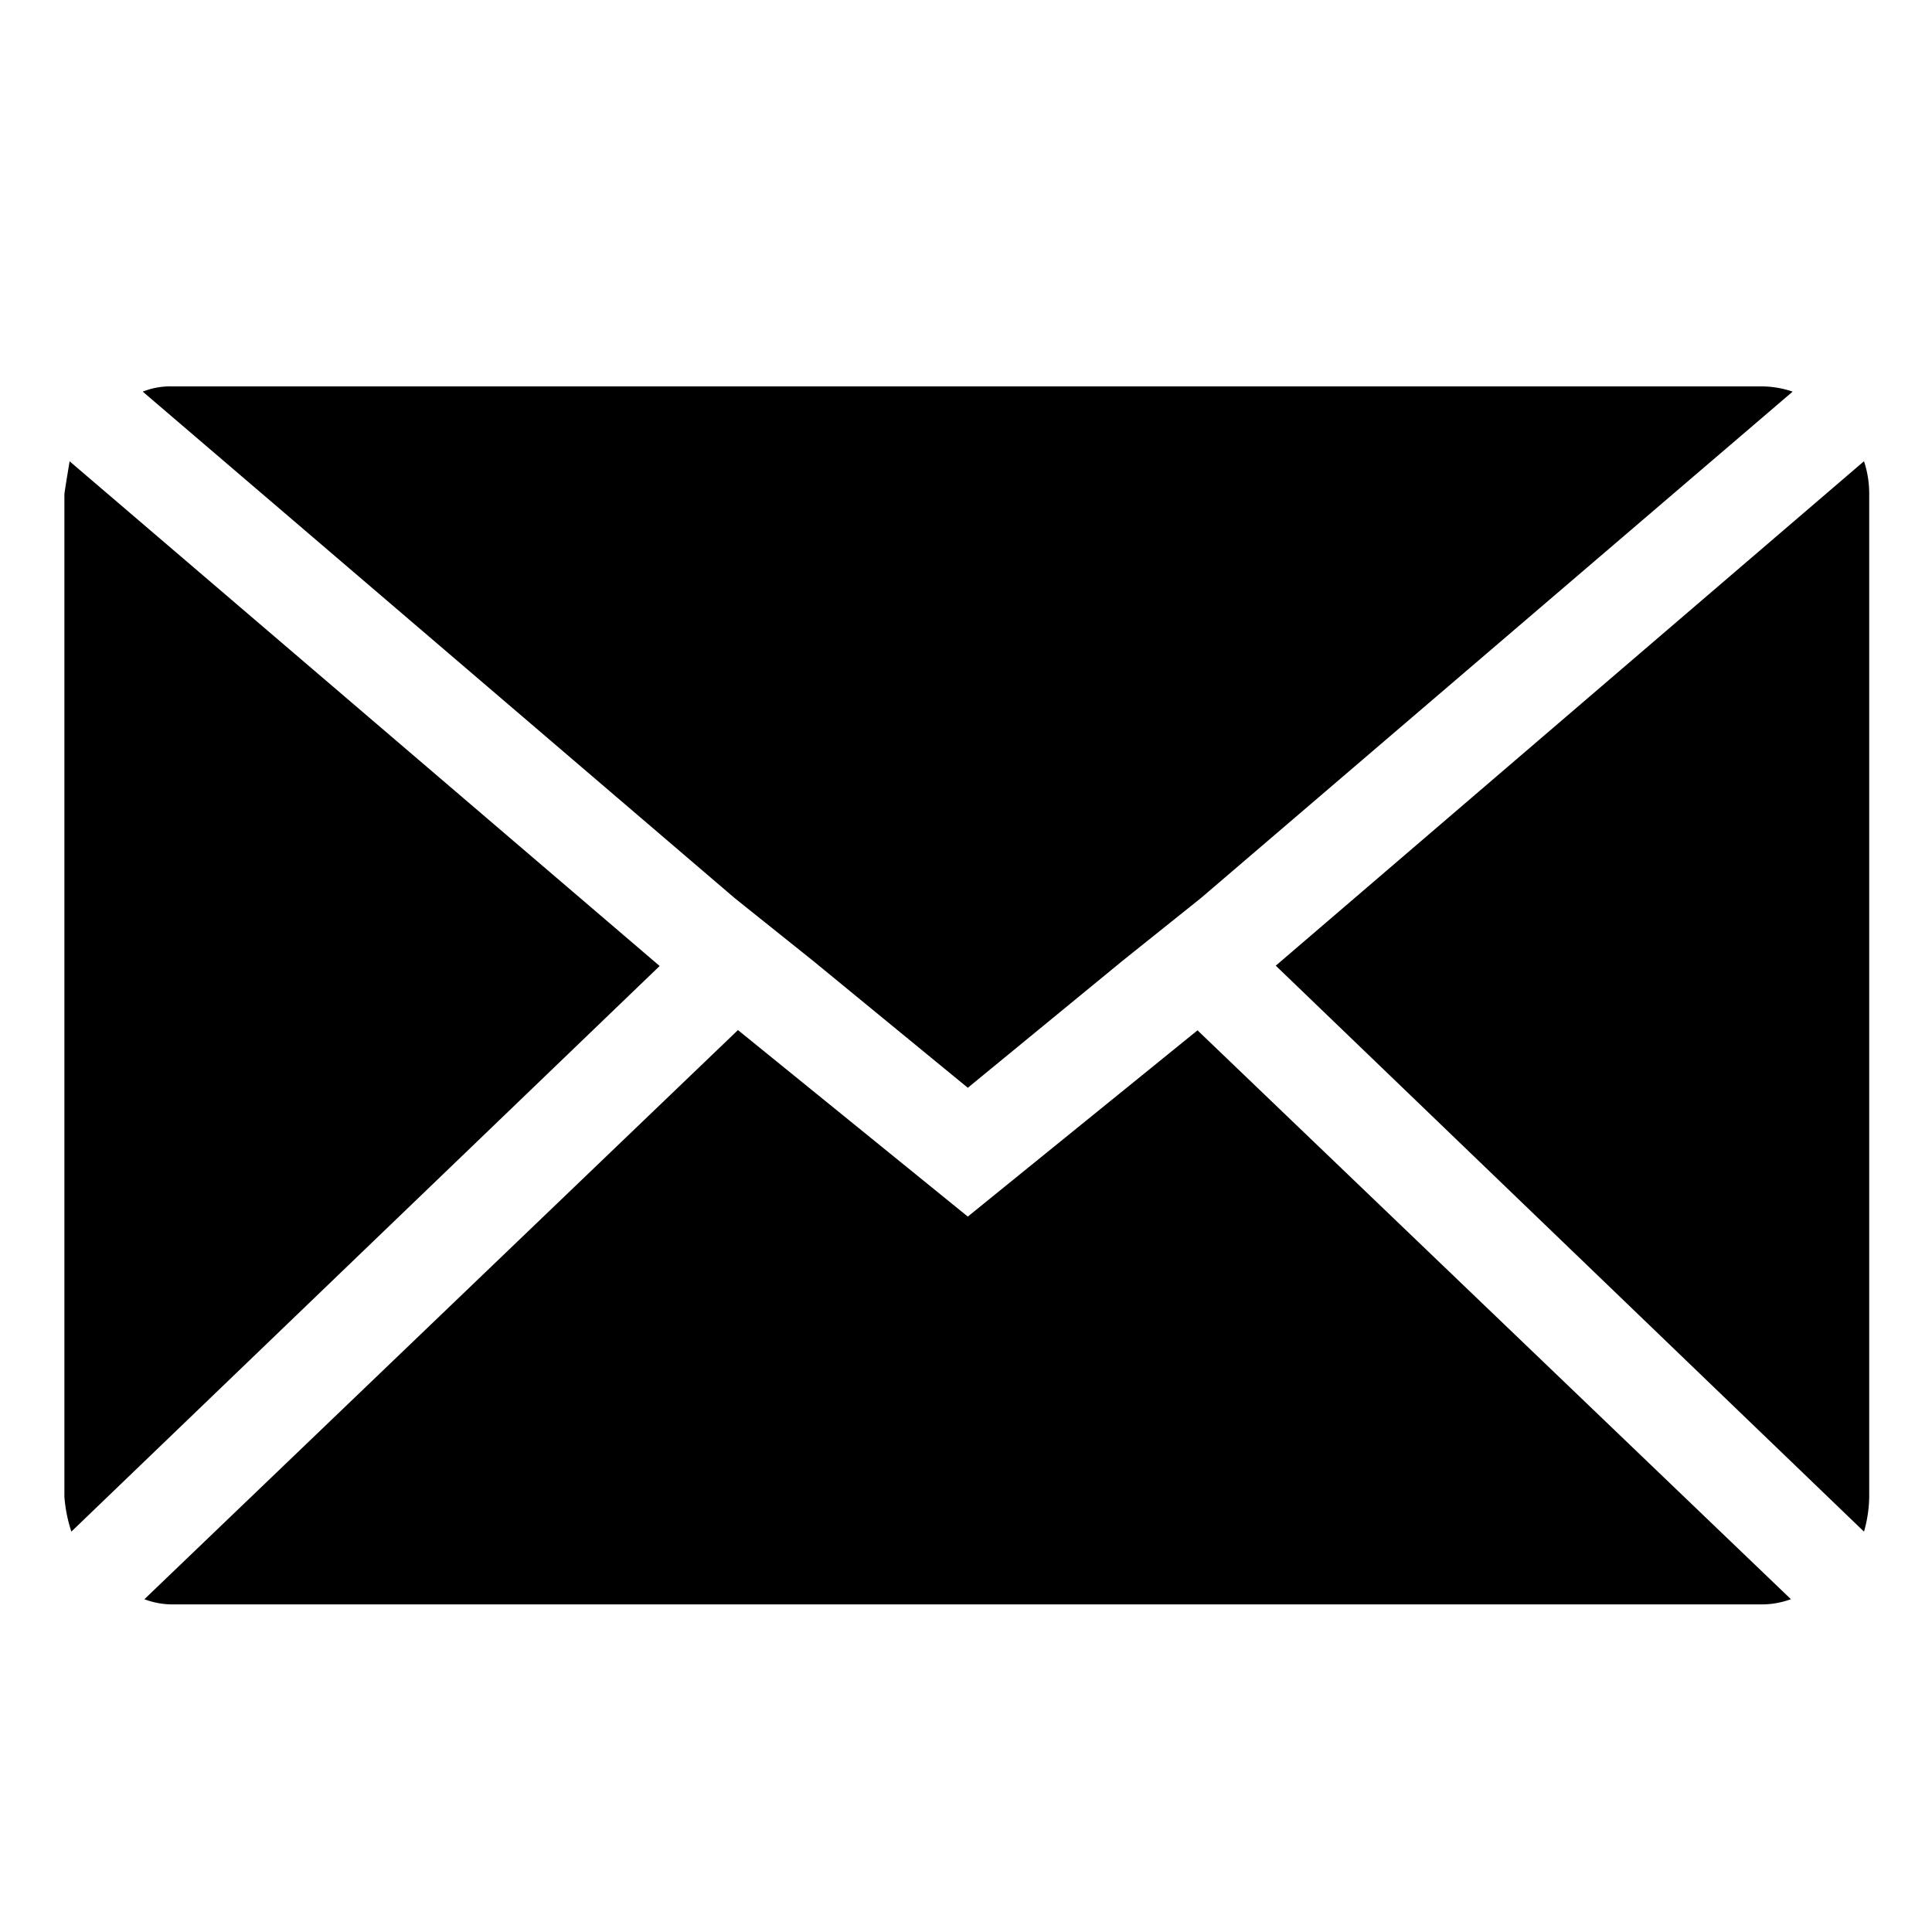<svg xmlns="http://www.w3.org/2000/svg" fill="none" viewBox="0 0 30 30">
  <path fill="currentColor" d="M1 23.242V7.676c0-.018.027-.189.081-.513L10.243 15l-9.135 8.783a2.291 2.291 0 0 1-.108-.54Zm1.216-17.16c.146-.059.302-.086.459-.082H27.35c.165 0 .33.028.486.081l-9.188 7.864-1.216.973-2.404 1.973-2.405-1.973-1.216-.973-9.191-7.864Zm.027 18.75 9.216-8.837 3.569 2.896 3.567-2.892 9.214 8.833a1.303 1.303 0 0 1-.459.081H2.676a1.23 1.23 0 0 1-.433-.08Zm17.567-9.837 9.134-7.833a1.6 1.6 0 0 1 .081.513v15.567c-.003.183-.03.365-.081.541l-9.134-8.788Z"/>
</svg>